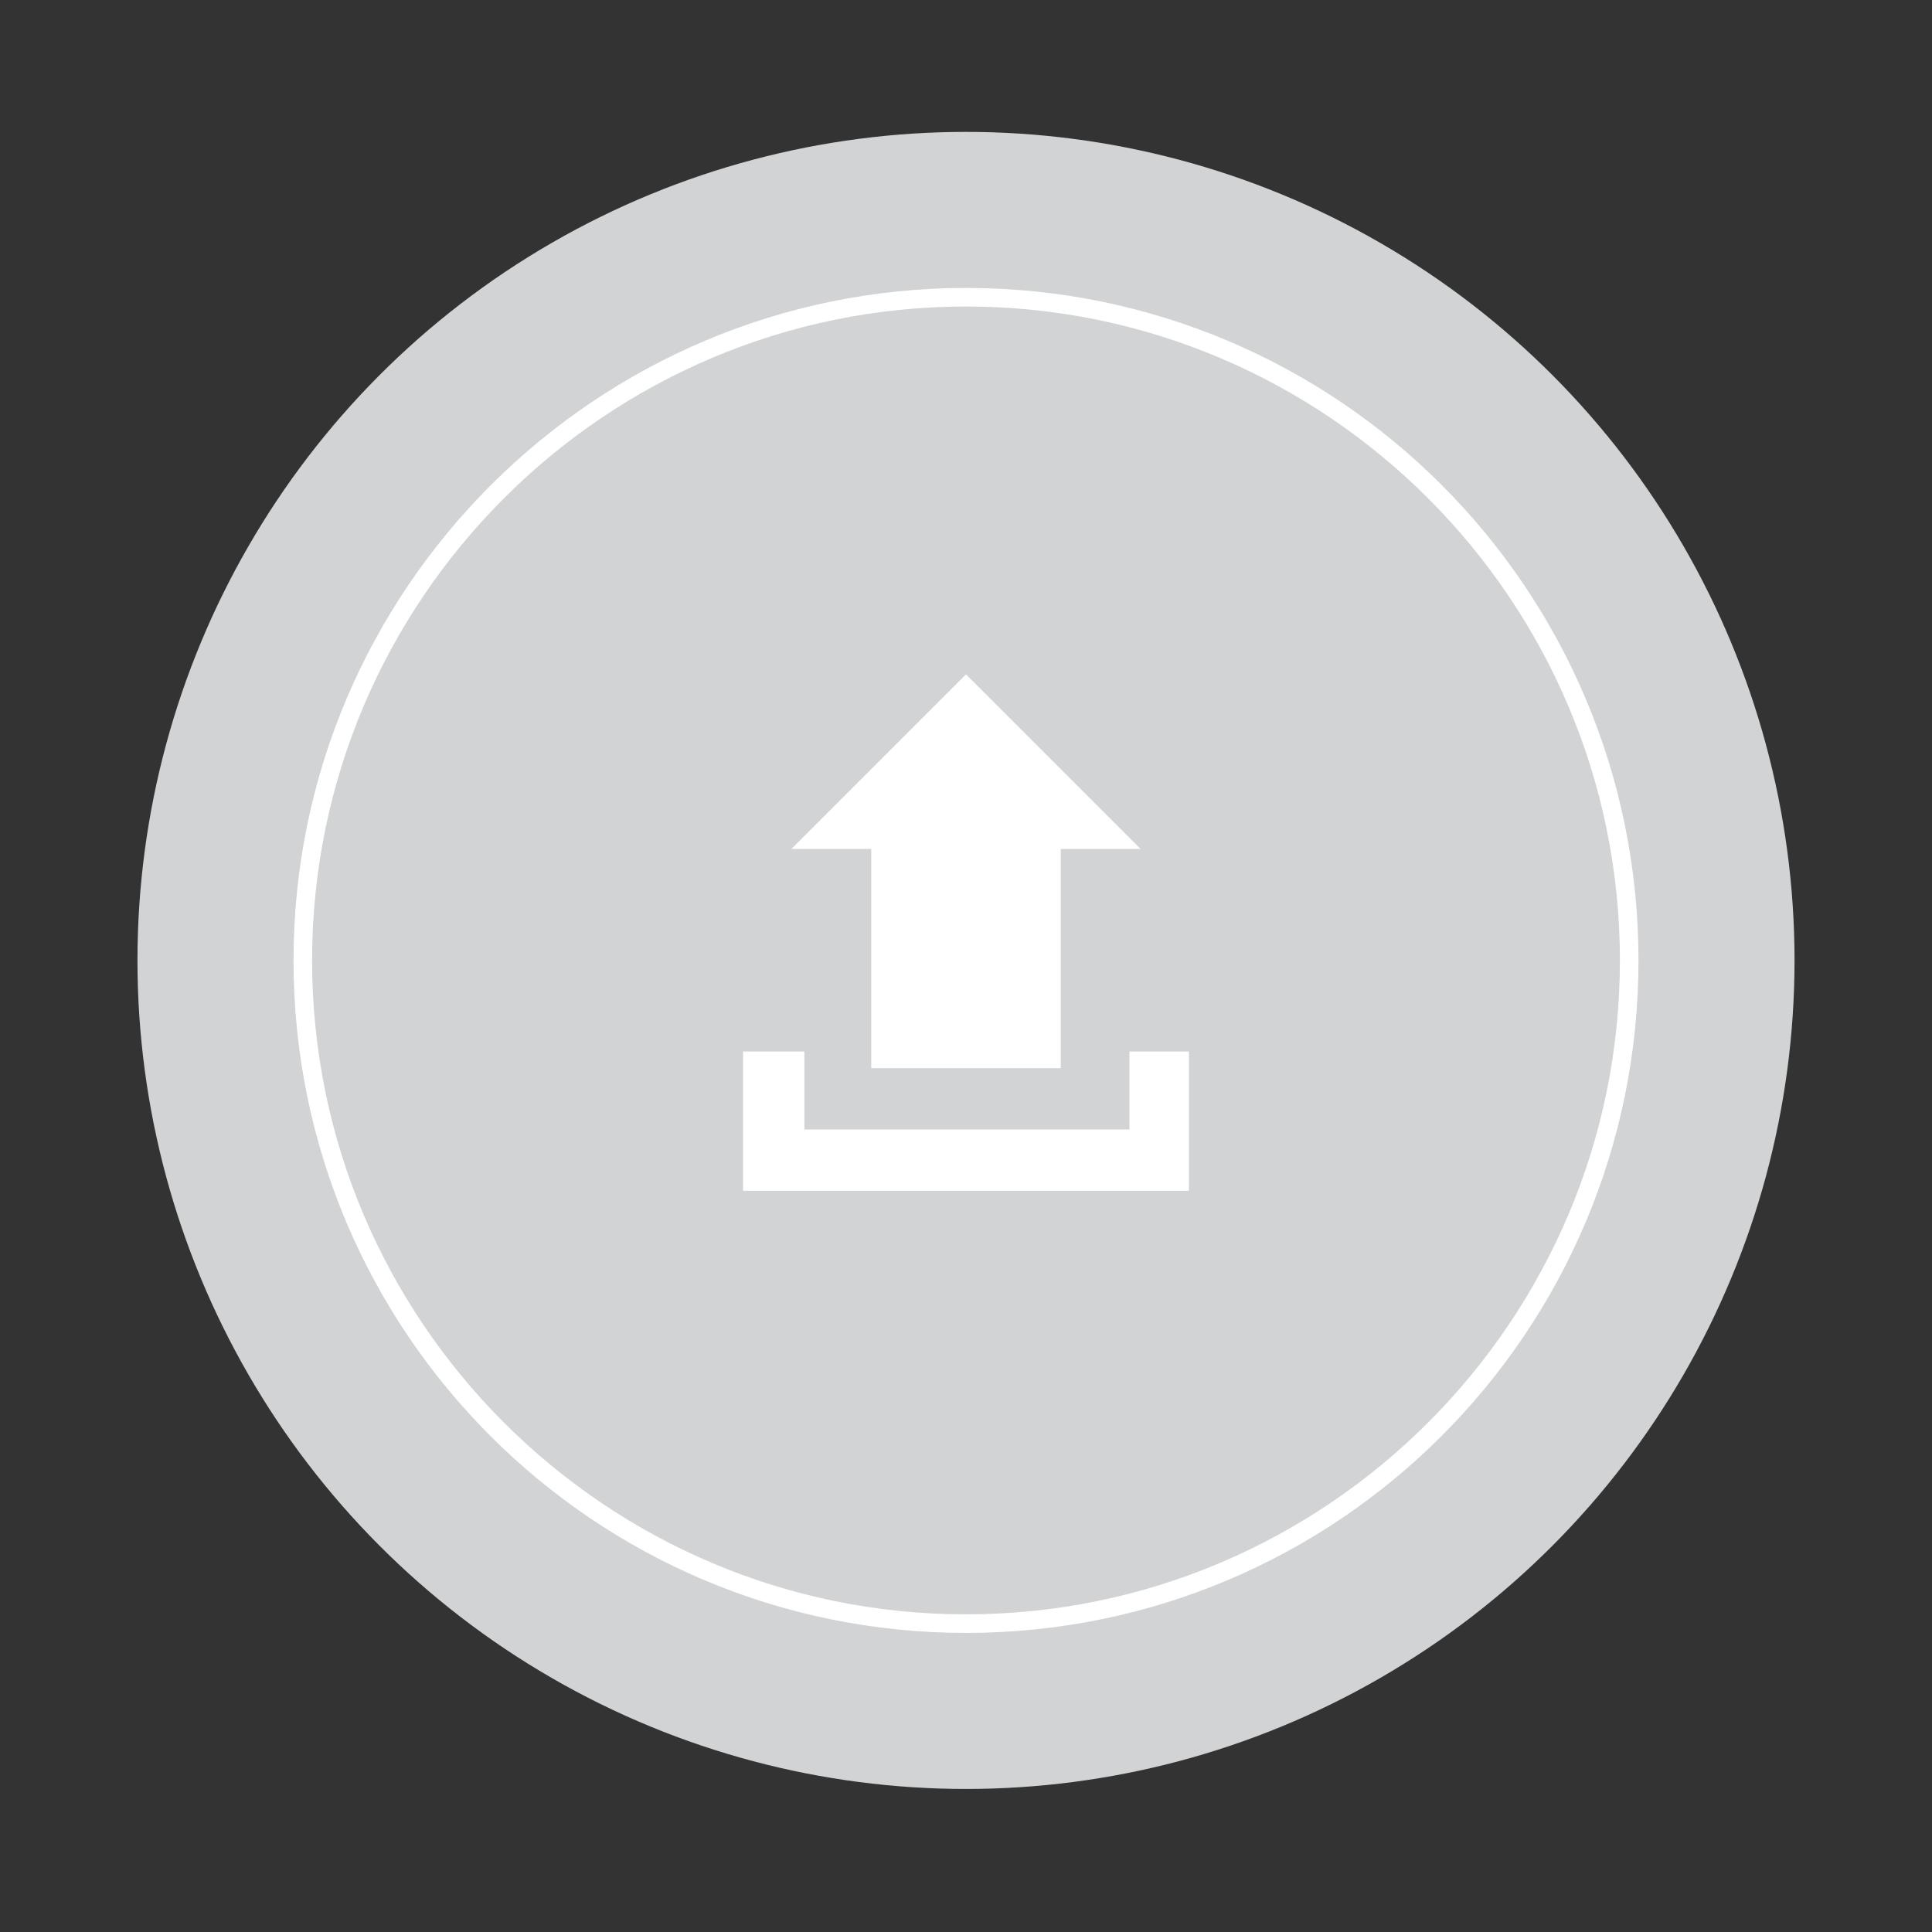 <?xml version="1.0" encoding="utf-8"?>
<!-- Generator: Adobe Illustrator 15.0.0, SVG Export Plug-In  -->
<!DOCTYPE svg PUBLIC "-//W3C//DTD SVG 1.1//EN" "http://www.w3.org/Graphics/SVG/1.1/DTD/svg11.dtd">
<svg version="1.1"
	 xmlns="http://www.w3.org/2000/svg" xmlns:xlink="http://www.w3.org/1999/xlink" xmlns:a="http://ns.adobe.com/AdobeSVGViewerExtensions/3.0/"
	 x="0px" y="0px" width="104px" height="104px" viewBox="-7.4 -7.1 104 104"
	 overflow="visible" enable-background="new -7.4 -7.1 104 104" xml:space="preserve">
<rect x="-7.4" y="-7.1" width="104" height="104" fill="#333333" stroke="none"/>
<defs>
</defs>
<circle fill="#D1D3D4" cx="44.6" cy="44.6" r="44.6"/>
<path fill="#FFFFFF" d="M44.6,80.8c-20,0-36.2-16.2-36.2-36.2S24.7,8.4,44.6,8.4c20,0,36.2,16.2,36.2,36.2S64.6,80.8,44.6,80.8z
	 M44.6,9.4C25.2,9.4,9.4,25.2,9.4,44.6s15.8,35.2,35.2,35.2C64,79.8,79.8,64,79.8,44.6S64,9.4,44.6,9.4z"/>
<path fill="#FFFFFF" d="M39.5,38.6h-4.3l9.4-9.4l9.4,9.4h-4.3v11.8H39.5V38.6z M53.4,49.5v4.2H35.9v-4.2h-3.3V57h24v-7.5H53.4z"/>
</svg>
